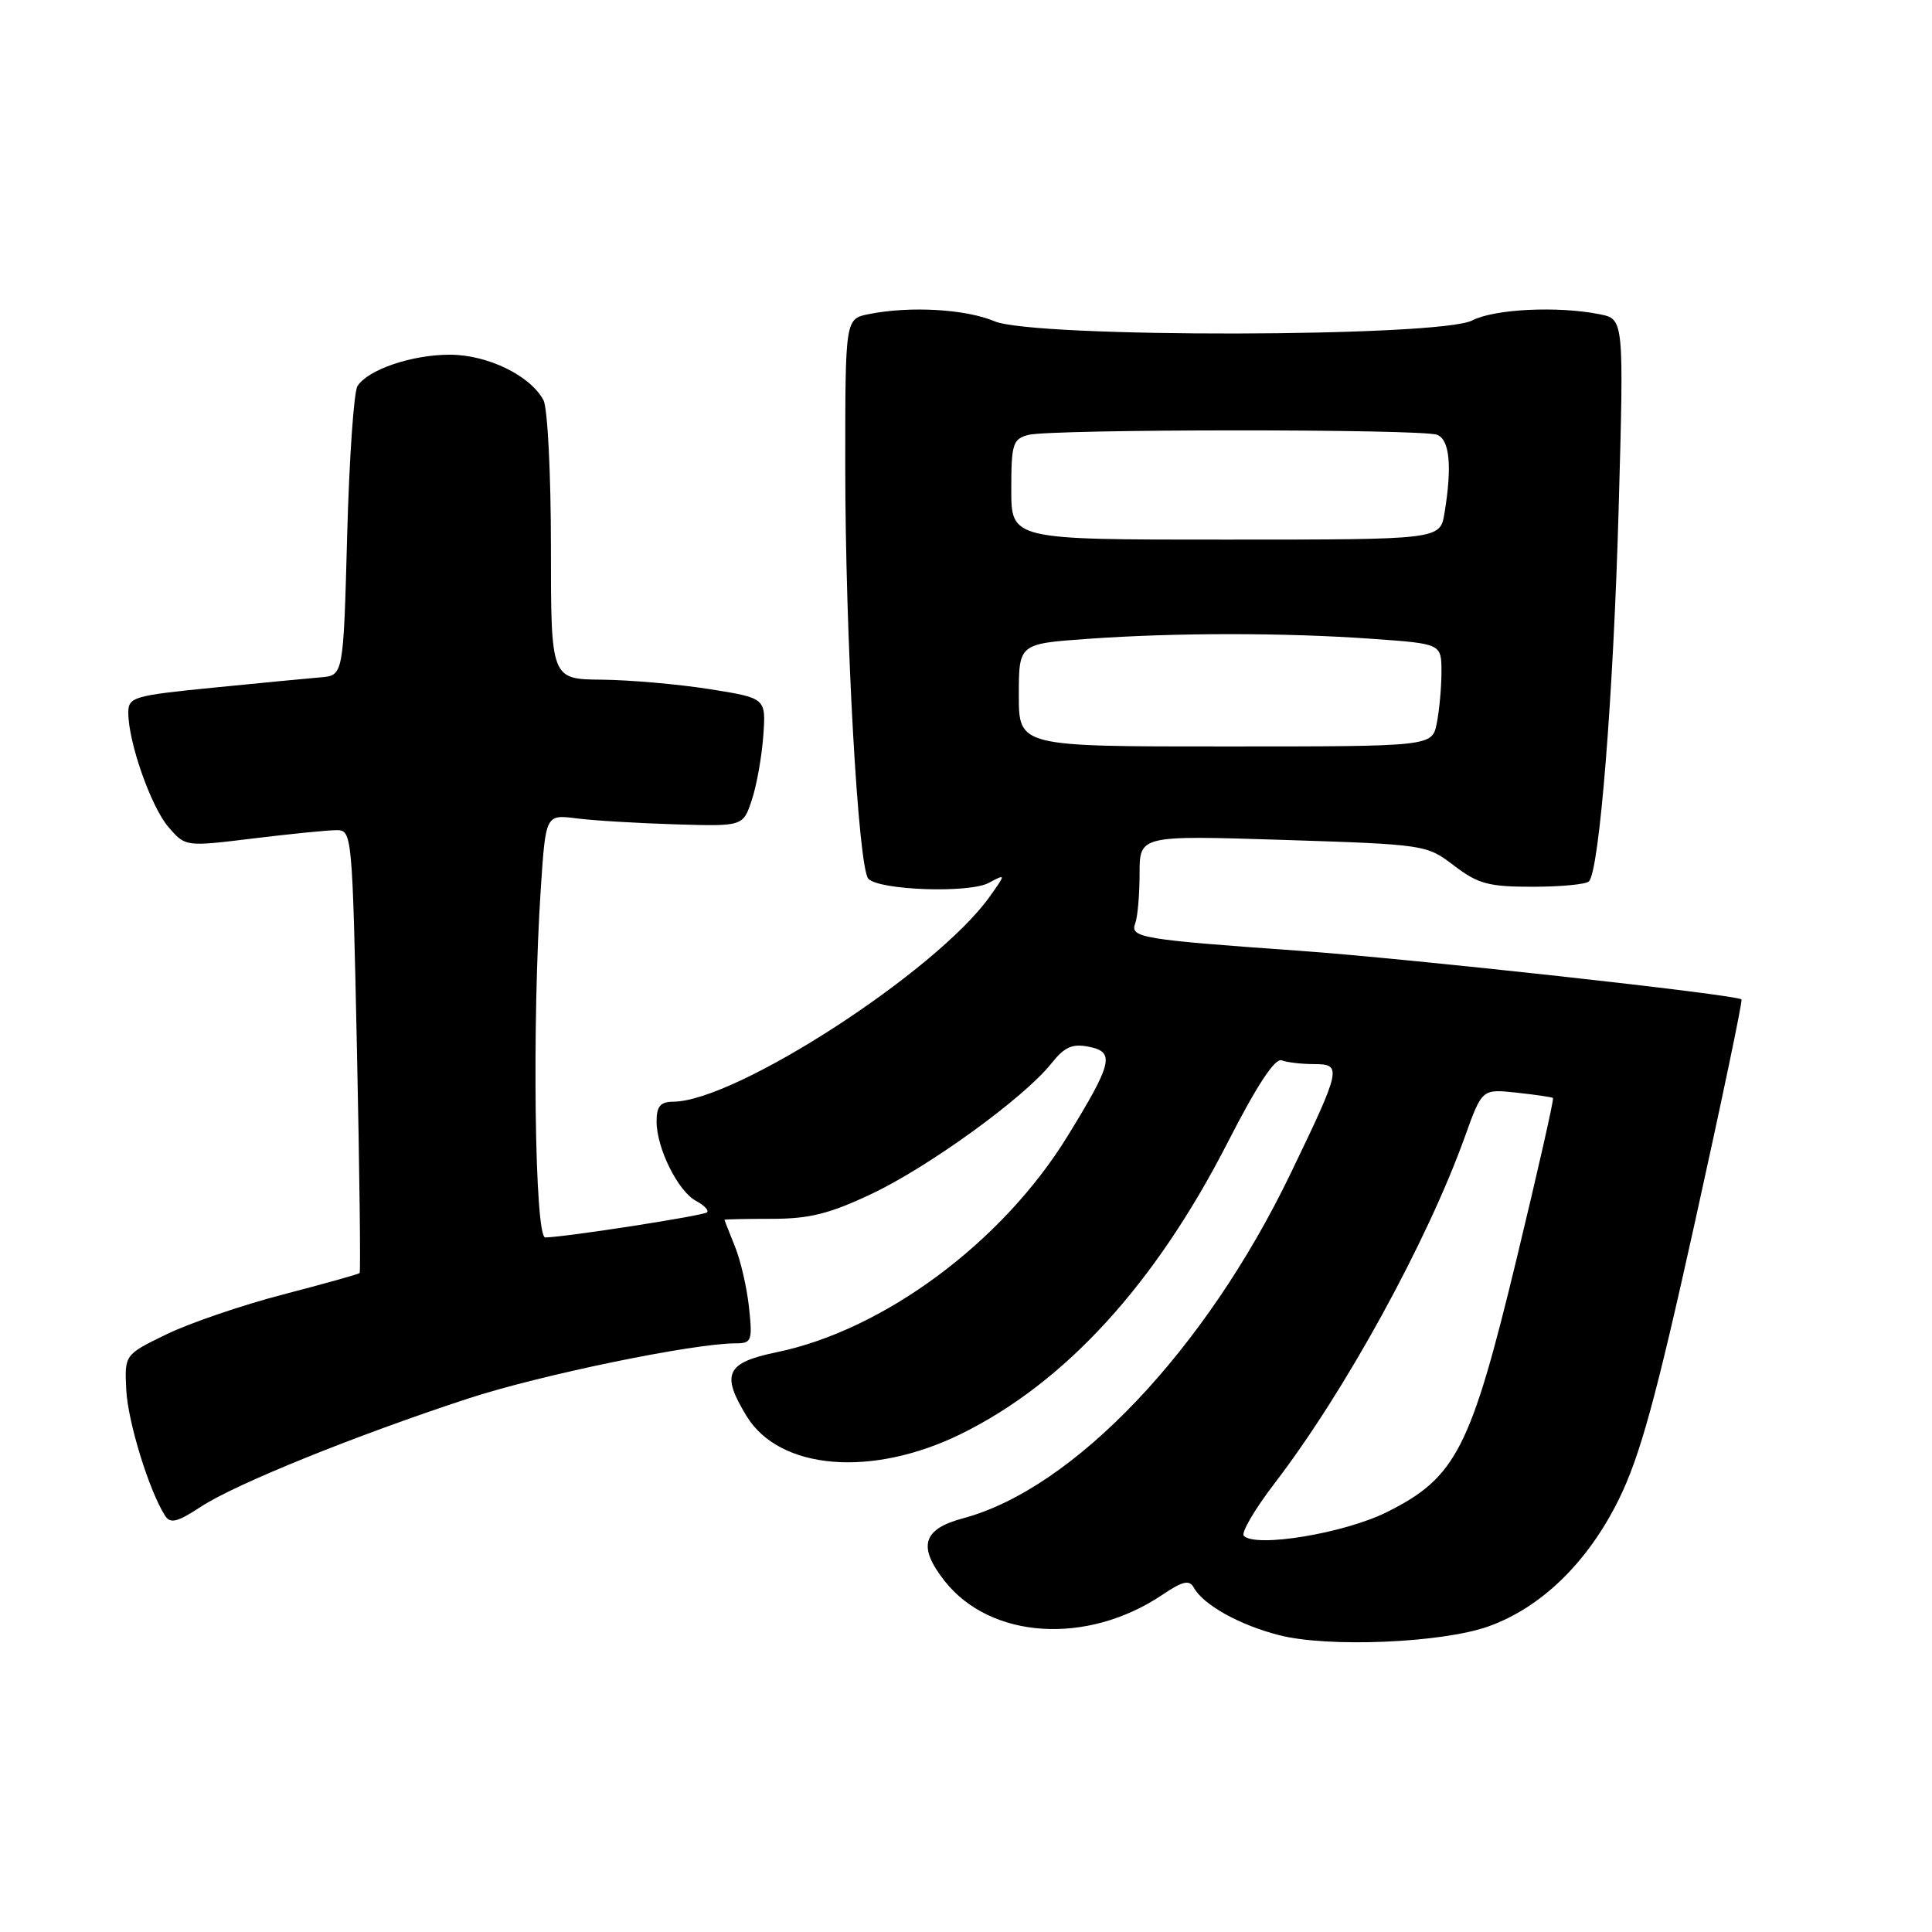 <?xml version="1.0" encoding="UTF-8" standalone="no"?>
<!DOCTYPE svg PUBLIC "-//W3C//DTD SVG 1.1//EN" "http://www.w3.org/Graphics/SVG/1.1/DTD/svg11.dtd" >
<svg xmlns="http://www.w3.org/2000/svg" xmlns:xlink="http://www.w3.org/1999/xlink" version="1.1" viewBox="0 0 256 256">
 <g >
 <path fill="currentColor"
d=" M 197.19 215.52 C 204.22 213.02 210.38 207.03 214.50 198.68 C 217.30 193.00 219.40 185.37 224.55 162.11 C 228.13 145.95 230.92 132.59 230.76 132.43 C 230.12 131.79 186.58 127.00 172.00 125.97 C 151.28 124.50 149.70 124.24 150.42 122.36 C 150.74 121.52 151.00 118.55 151.00 115.76 C 151.00 110.69 151.00 110.69 170.00 111.29 C 188.86 111.90 189.03 111.92 192.67 114.70 C 195.86 117.13 197.24 117.50 203.09 117.50 C 206.80 117.50 210.15 117.18 210.54 116.79 C 211.93 115.40 213.79 92.13 214.48 67.39 C 215.18 42.29 215.18 42.29 211.97 41.64 C 206.42 40.53 198.02 40.94 195.08 42.46 C 190.75 44.70 137.05 44.80 131.78 42.57 C 127.94 40.95 120.59 40.53 115.13 41.62 C 112.00 42.25 112.00 42.25 112.00 61.66 C 112.00 84.34 113.72 115.08 115.07 116.45 C 116.56 117.97 128.43 118.38 131.01 116.99 C 133.30 115.77 133.30 115.77 131.13 118.82 C 124.11 128.68 97.57 145.89 89.25 145.98 C 87.50 145.99 87.00 146.58 87.00 148.60 C 87.00 152.13 89.83 157.84 92.22 159.12 C 93.29 159.69 93.96 160.38 93.69 160.64 C 93.25 161.08 75.11 163.90 72.25 163.97 C 70.85 164.00 70.48 135.48 71.66 117.71 C 72.31 107.92 72.31 107.92 76.40 108.44 C 78.66 108.73 84.54 109.08 89.48 109.23 C 98.46 109.50 98.46 109.50 99.62 106.00 C 100.26 104.08 100.94 100.25 101.14 97.50 C 101.50 92.50 101.50 92.50 94.00 91.31 C 89.88 90.66 83.46 90.10 79.75 90.06 C 73.00 90.00 73.00 90.00 73.00 72.43 C 73.00 62.77 72.56 54.04 72.01 53.02 C 70.26 49.75 64.59 47.00 59.60 47.00 C 54.57 47.00 48.78 48.97 47.37 51.15 C 46.89 51.89 46.27 60.83 46.00 71.00 C 45.50 89.50 45.50 89.50 42.50 89.75 C 40.85 89.89 34.44 90.50 28.25 91.12 C 17.67 92.17 17.00 92.37 17.00 94.44 C 17.00 98.34 20.00 106.89 22.32 109.59 C 24.57 112.20 24.57 112.20 33.54 111.10 C 38.47 110.50 43.44 110.00 44.59 110.00 C 46.65 110.00 46.69 110.44 47.30 139.21 C 47.64 155.27 47.80 168.54 47.65 168.69 C 47.50 168.84 42.94 170.11 37.53 171.52 C 32.11 172.93 25.16 175.30 22.09 176.79 C 16.50 179.50 16.50 179.50 16.73 184.17 C 16.95 188.44 19.76 197.55 21.88 200.85 C 22.57 201.93 23.51 201.69 26.62 199.65 C 31.14 196.67 47.01 190.24 61.98 185.33 C 71.51 182.20 91.85 178.00 97.48 178.00 C 99.60 178.00 99.72 177.67 99.25 173.25 C 98.97 170.64 98.13 166.98 97.37 165.13 C 96.62 163.27 96.00 161.70 96.00 161.63 C 96.00 161.56 98.82 161.50 102.25 161.50 C 107.25 161.50 109.90 160.84 115.50 158.19 C 123.07 154.61 135.69 145.46 139.28 140.95 C 141.05 138.72 142.07 138.26 144.28 138.70 C 147.77 139.39 147.42 140.85 141.41 150.62 C 132.78 164.62 117.11 176.25 102.90 179.18 C 96.22 180.56 95.51 182.05 98.92 187.63 C 103.29 194.80 115.54 195.81 127.37 189.99 C 141.15 183.20 153.05 170.19 162.69 151.35 C 166.56 143.79 168.94 140.17 169.83 140.50 C 170.56 140.78 172.51 141.00 174.15 141.00 C 177.85 141.00 177.72 141.59 171.01 155.50 C 159.75 178.87 142.28 197.26 127.62 201.18 C 122.25 202.61 121.57 204.92 125.17 209.49 C 131.24 217.20 144.02 218.02 153.97 211.35 C 156.74 209.49 157.59 209.29 158.19 210.38 C 159.47 212.67 164.24 215.32 169.50 216.67 C 175.96 218.33 191.04 217.70 197.19 215.52 Z  M 164.81 203.50 C 164.43 203.10 166.27 199.96 168.91 196.52 C 178.22 184.38 189.13 164.49 194.11 150.60 C 196.38 144.29 196.38 144.29 200.94 144.78 C 203.45 145.05 205.62 145.37 205.78 145.49 C 205.93 145.62 203.75 155.24 200.94 166.88 C 194.86 192.02 192.93 195.79 183.77 200.36 C 178.15 203.17 166.38 205.12 164.81 203.50 Z  M 135.00 92.11 C 135.00 85.30 135.00 85.30 144.15 84.65 C 155.82 83.82 170.18 83.82 181.85 84.65 C 191.00 85.30 191.00 85.30 191.00 89.02 C 191.00 91.07 190.72 94.14 190.38 95.83 C 189.77 98.91 189.77 98.91 162.38 98.91 C 135.00 98.92 135.00 98.92 135.00 92.11 Z  M 134.00 64.87 C 134.00 58.83 134.20 58.18 136.25 57.63 C 139.20 56.84 188.36 56.82 190.42 57.61 C 192.09 58.25 192.43 61.80 191.40 68.00 C 190.82 71.50 190.82 71.50 162.41 71.50 C 134.00 71.51 134.00 71.51 134.00 64.87 Z "/>
</g>
</svg>